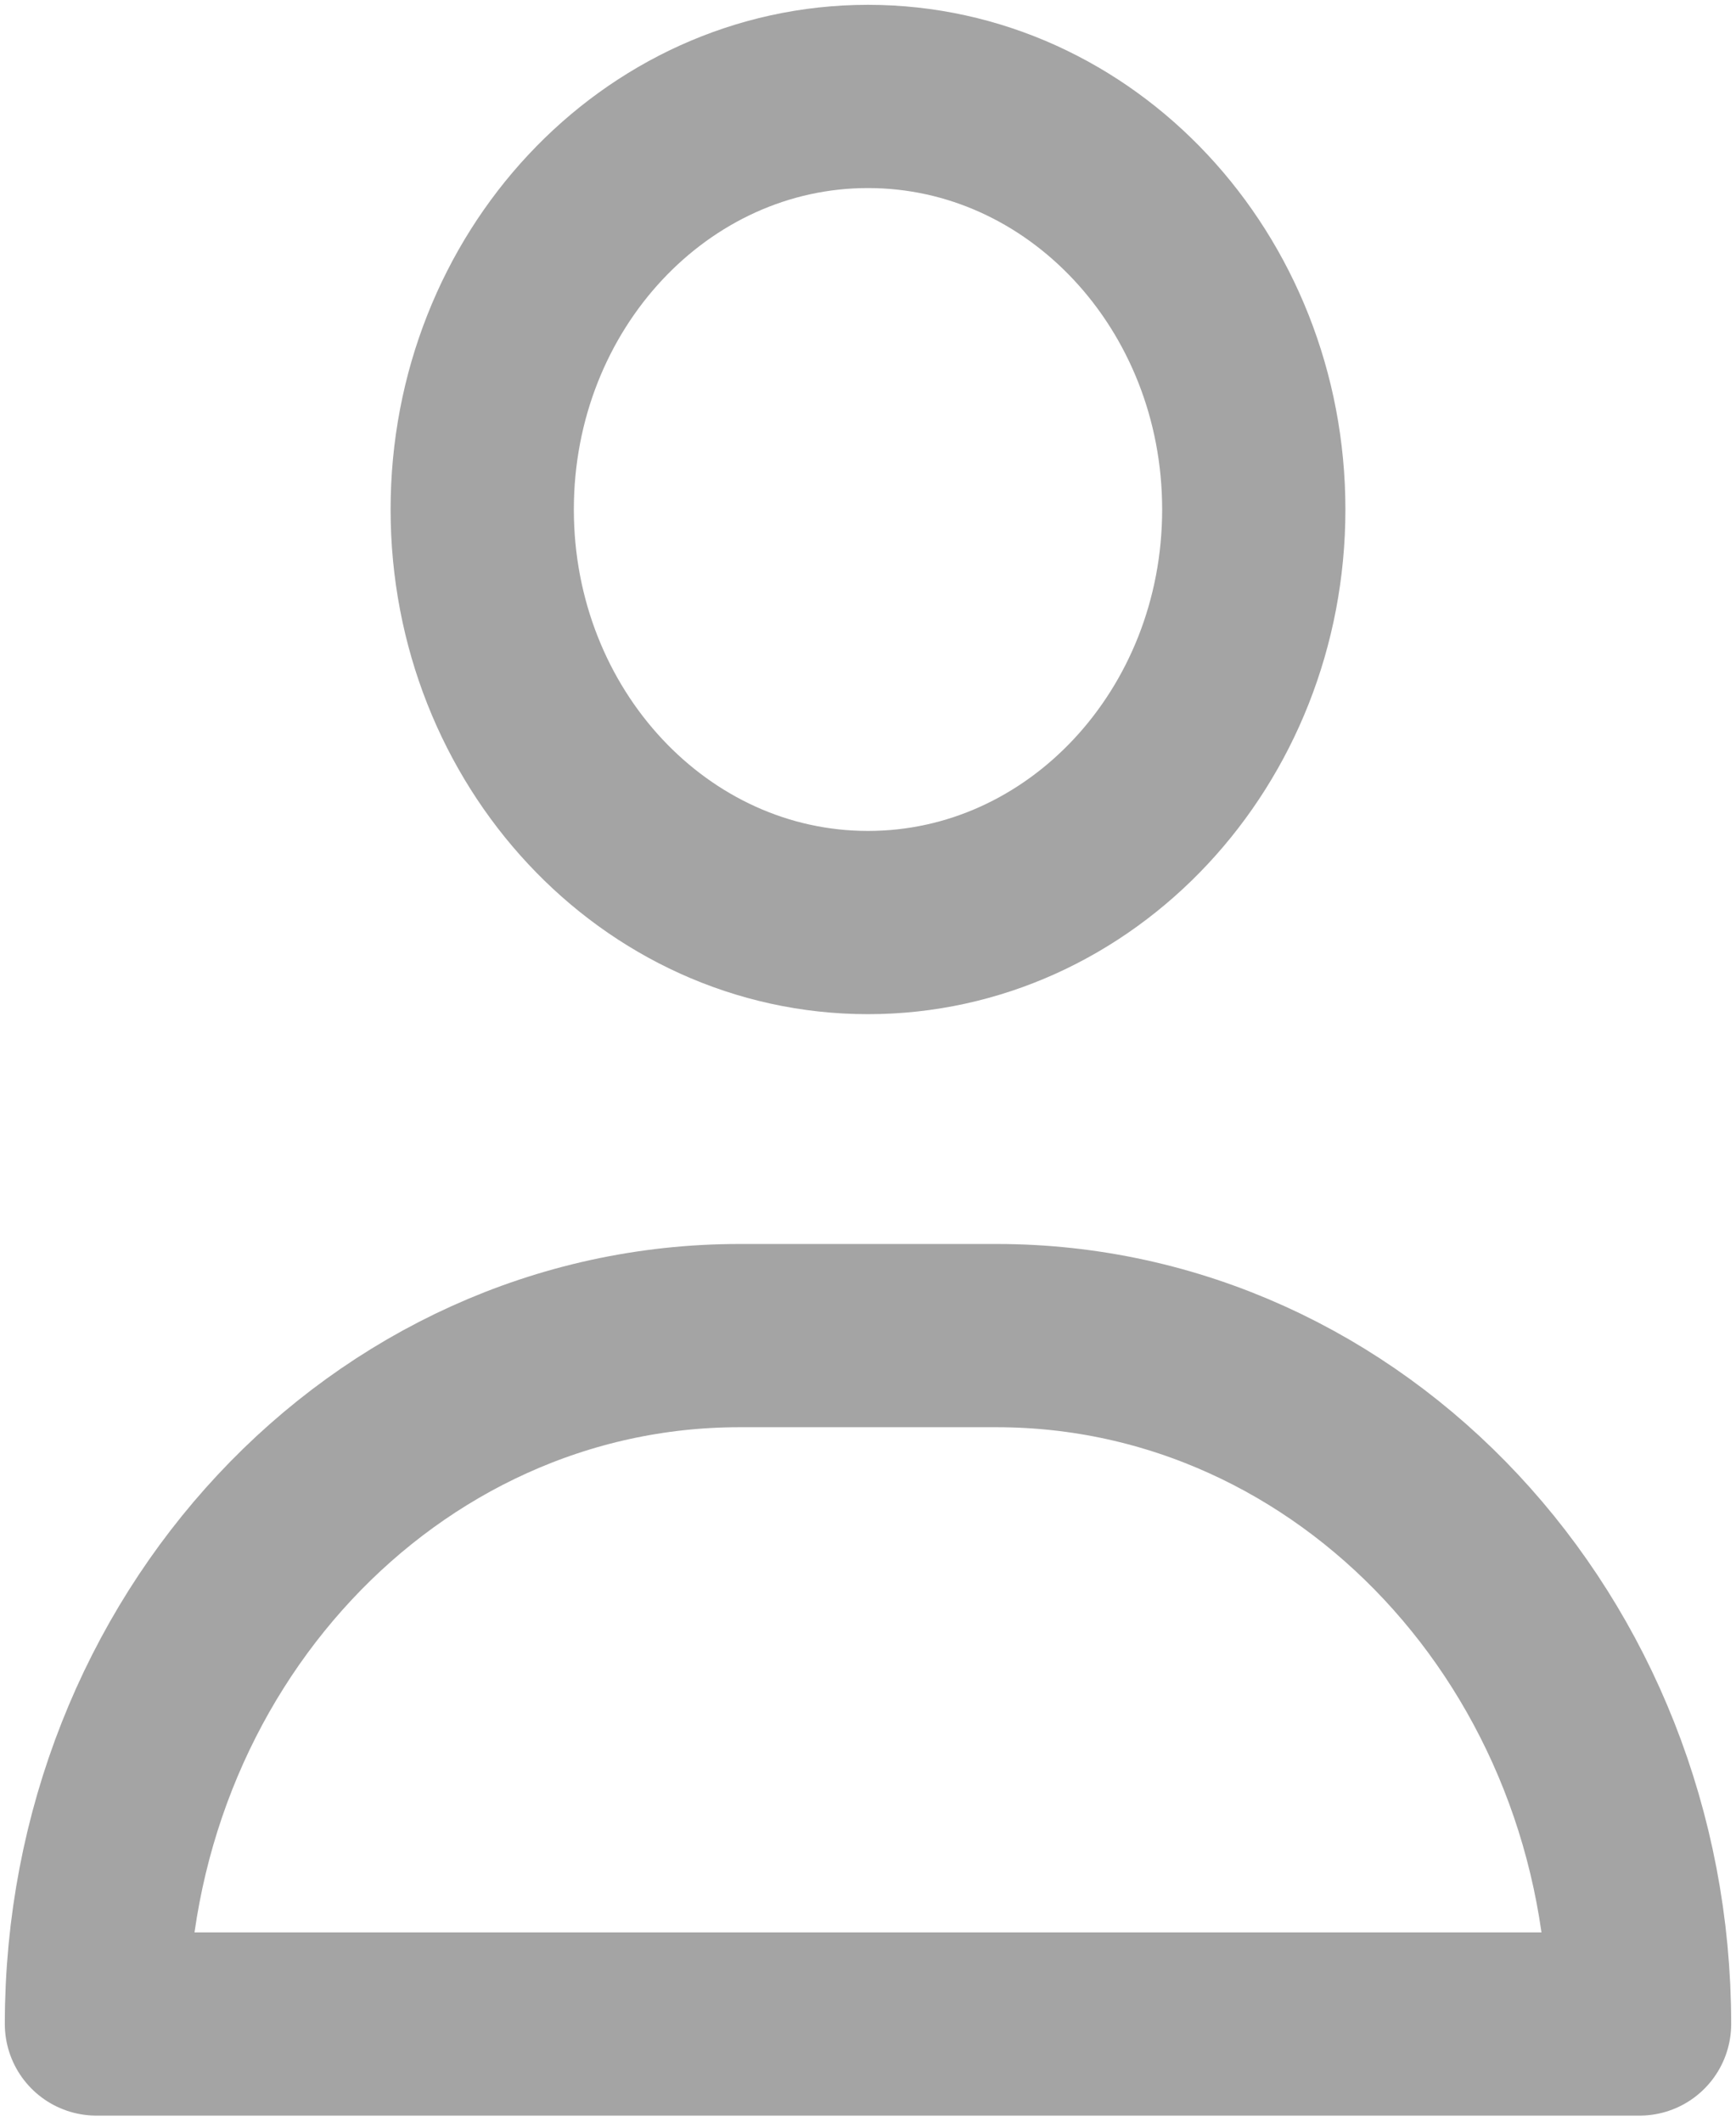 <?xml version="1.0" encoding="UTF-8"?>
<svg width="18px" height="22px" viewBox="0 0 18 22" version="1.1" xmlns="http://www.w3.org/2000/svg" xmlns:xlink="http://www.w3.org/1999/xlink">
    <!-- Generator: Sketch 47.1 (45422) - http://www.bohemiancoding.com/sketch -->
    <title>user</title>
    <desc>Created with Sketch.</desc>
    <defs></defs>
    <g id="Symbols" stroke="none" stroke-width="1" fill="none" fill-rule="evenodd" stroke-linecap="round" stroke-linejoin="round">
        <g id="icon/user" transform="translate(1, 1)" stroke-width="1.9" stroke="#A4A4A4">
            <g id="user">
                <path d="M12,4.283 C12,6.649 10.209,8.566 8,8.566 C5.791,8.566 4,6.649 4,4.283 C4,1.917 5.791,0 8,0 C10.209,0 12,1.917 12,4.283 Z" id="Stroke-103"></path>
                <path d="M16,19.987 L0,19.987 C0,16.045 2.984,12.849 6.667,12.849 L9.333,12.849 C13.016,12.849 16,16.045 16,19.987 Z" id="Stroke-104"></path>
            </g>
        </g>
    </g>
</svg>